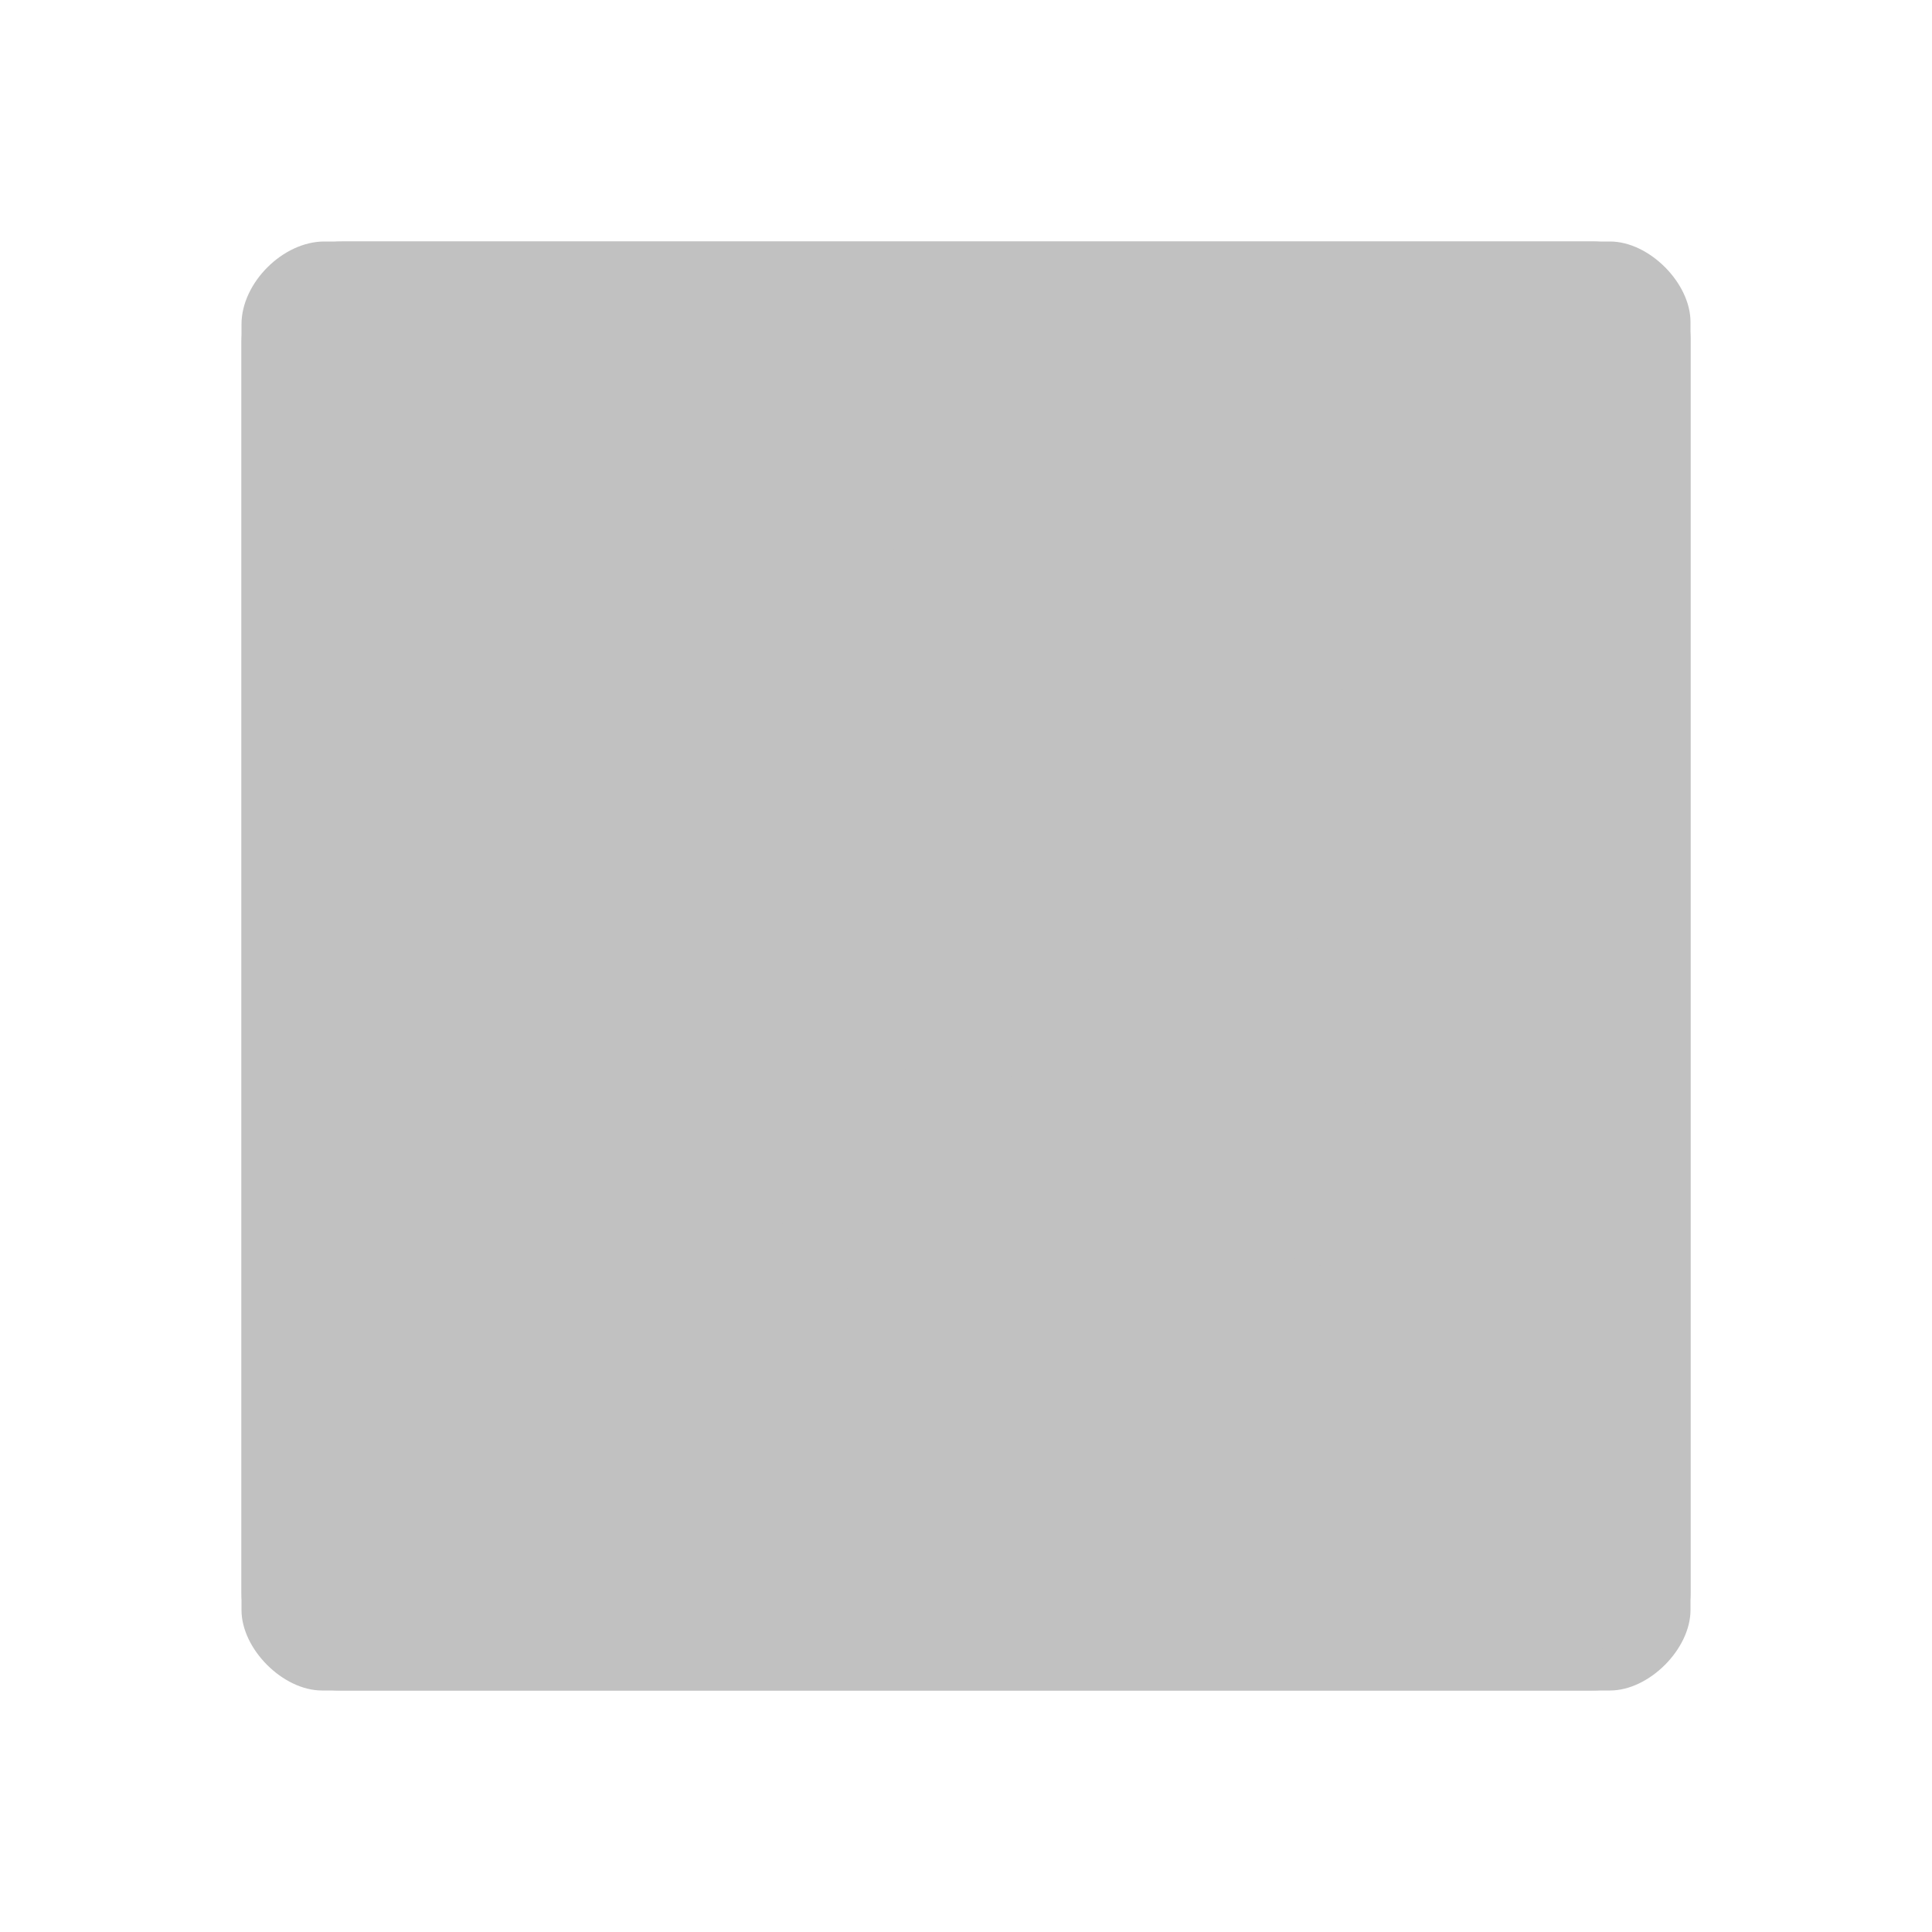 <svg height="48" viewBox="0 0 48 48" width="48" xmlns="http://www.w3.org/2000/svg">
 <path d="m8.057 6c-1.029 0-2.057 1.029-2.057 2.057v31.943c0 .971 1.029 2 2 2h32c .971 0 2-1.029 2-2v-32c0-.971-1.029-2-2-2z" fill="#c1c1c1"/>
 <path d="m23.325 12.107c-2.004.641-.246 3.624-3.115 5.085-3.278 1.67-4.908-2.544-6.877.464-1.969 3.009 2.717 2.542 2.585 6.083-.132 3.541-4.769 2.789-3.029 5.914 1.74 3.125 3.672-.976 6.819.895 3.146 1.871.138 5.333 3.847 5.449 3.709.116.955-3.518 4.233-5.188 3.278-1.67 4.908 2.544 6.877-.464 1.969-3.009-2.717-2.542-2.585-6.083.132-3.541 4.769-2.789 3.029-5.914-1.74-3.125-3.672.976-6.819-.895-3.146-1.871-.138-5.333-3.847-5.449-.464-.014-.832.012-1.119.103zm.038 9.016c1.654-.338 3.281.677 3.632 2.266.352 1.589-.704 3.152-2.359 3.49-1.654.338-3.281-.677-3.632-2.266-.352-1.589.704-3.152 2.359-3.49z" fill="#c1c1c1"/>
 <path d="m8.5 6c-.667 0-1.265.328-1.719.781-.454.454-.781 1.052-.781 1.719v31.062c0 .649.306 1.244.75 1.688.444.444 1.039.75 1.688.75h31.125c.649 0 1.244-.306 1.688-.75.444-.444.75-1.039.75-1.688v-31.125c0-.649-.306-1.244-.75-1.688-.444-.444-1.039-.75-1.688-.75zm0 1h31.062c.296 0 .676.176.969.469.292.292.469.673.469.969v31.125c0 .296-.176.676-.469.969-.292.292-.673.469-.969.469h-31.125c-.296 0-.676-.176-.969-.469-.292-.292-.469-.673-.469-.969v-31.062c0-.333.172-.735.469-1.031.296-.296.698-.469 1.031-.469z" fill="#c1c1c1"/>
</svg>
